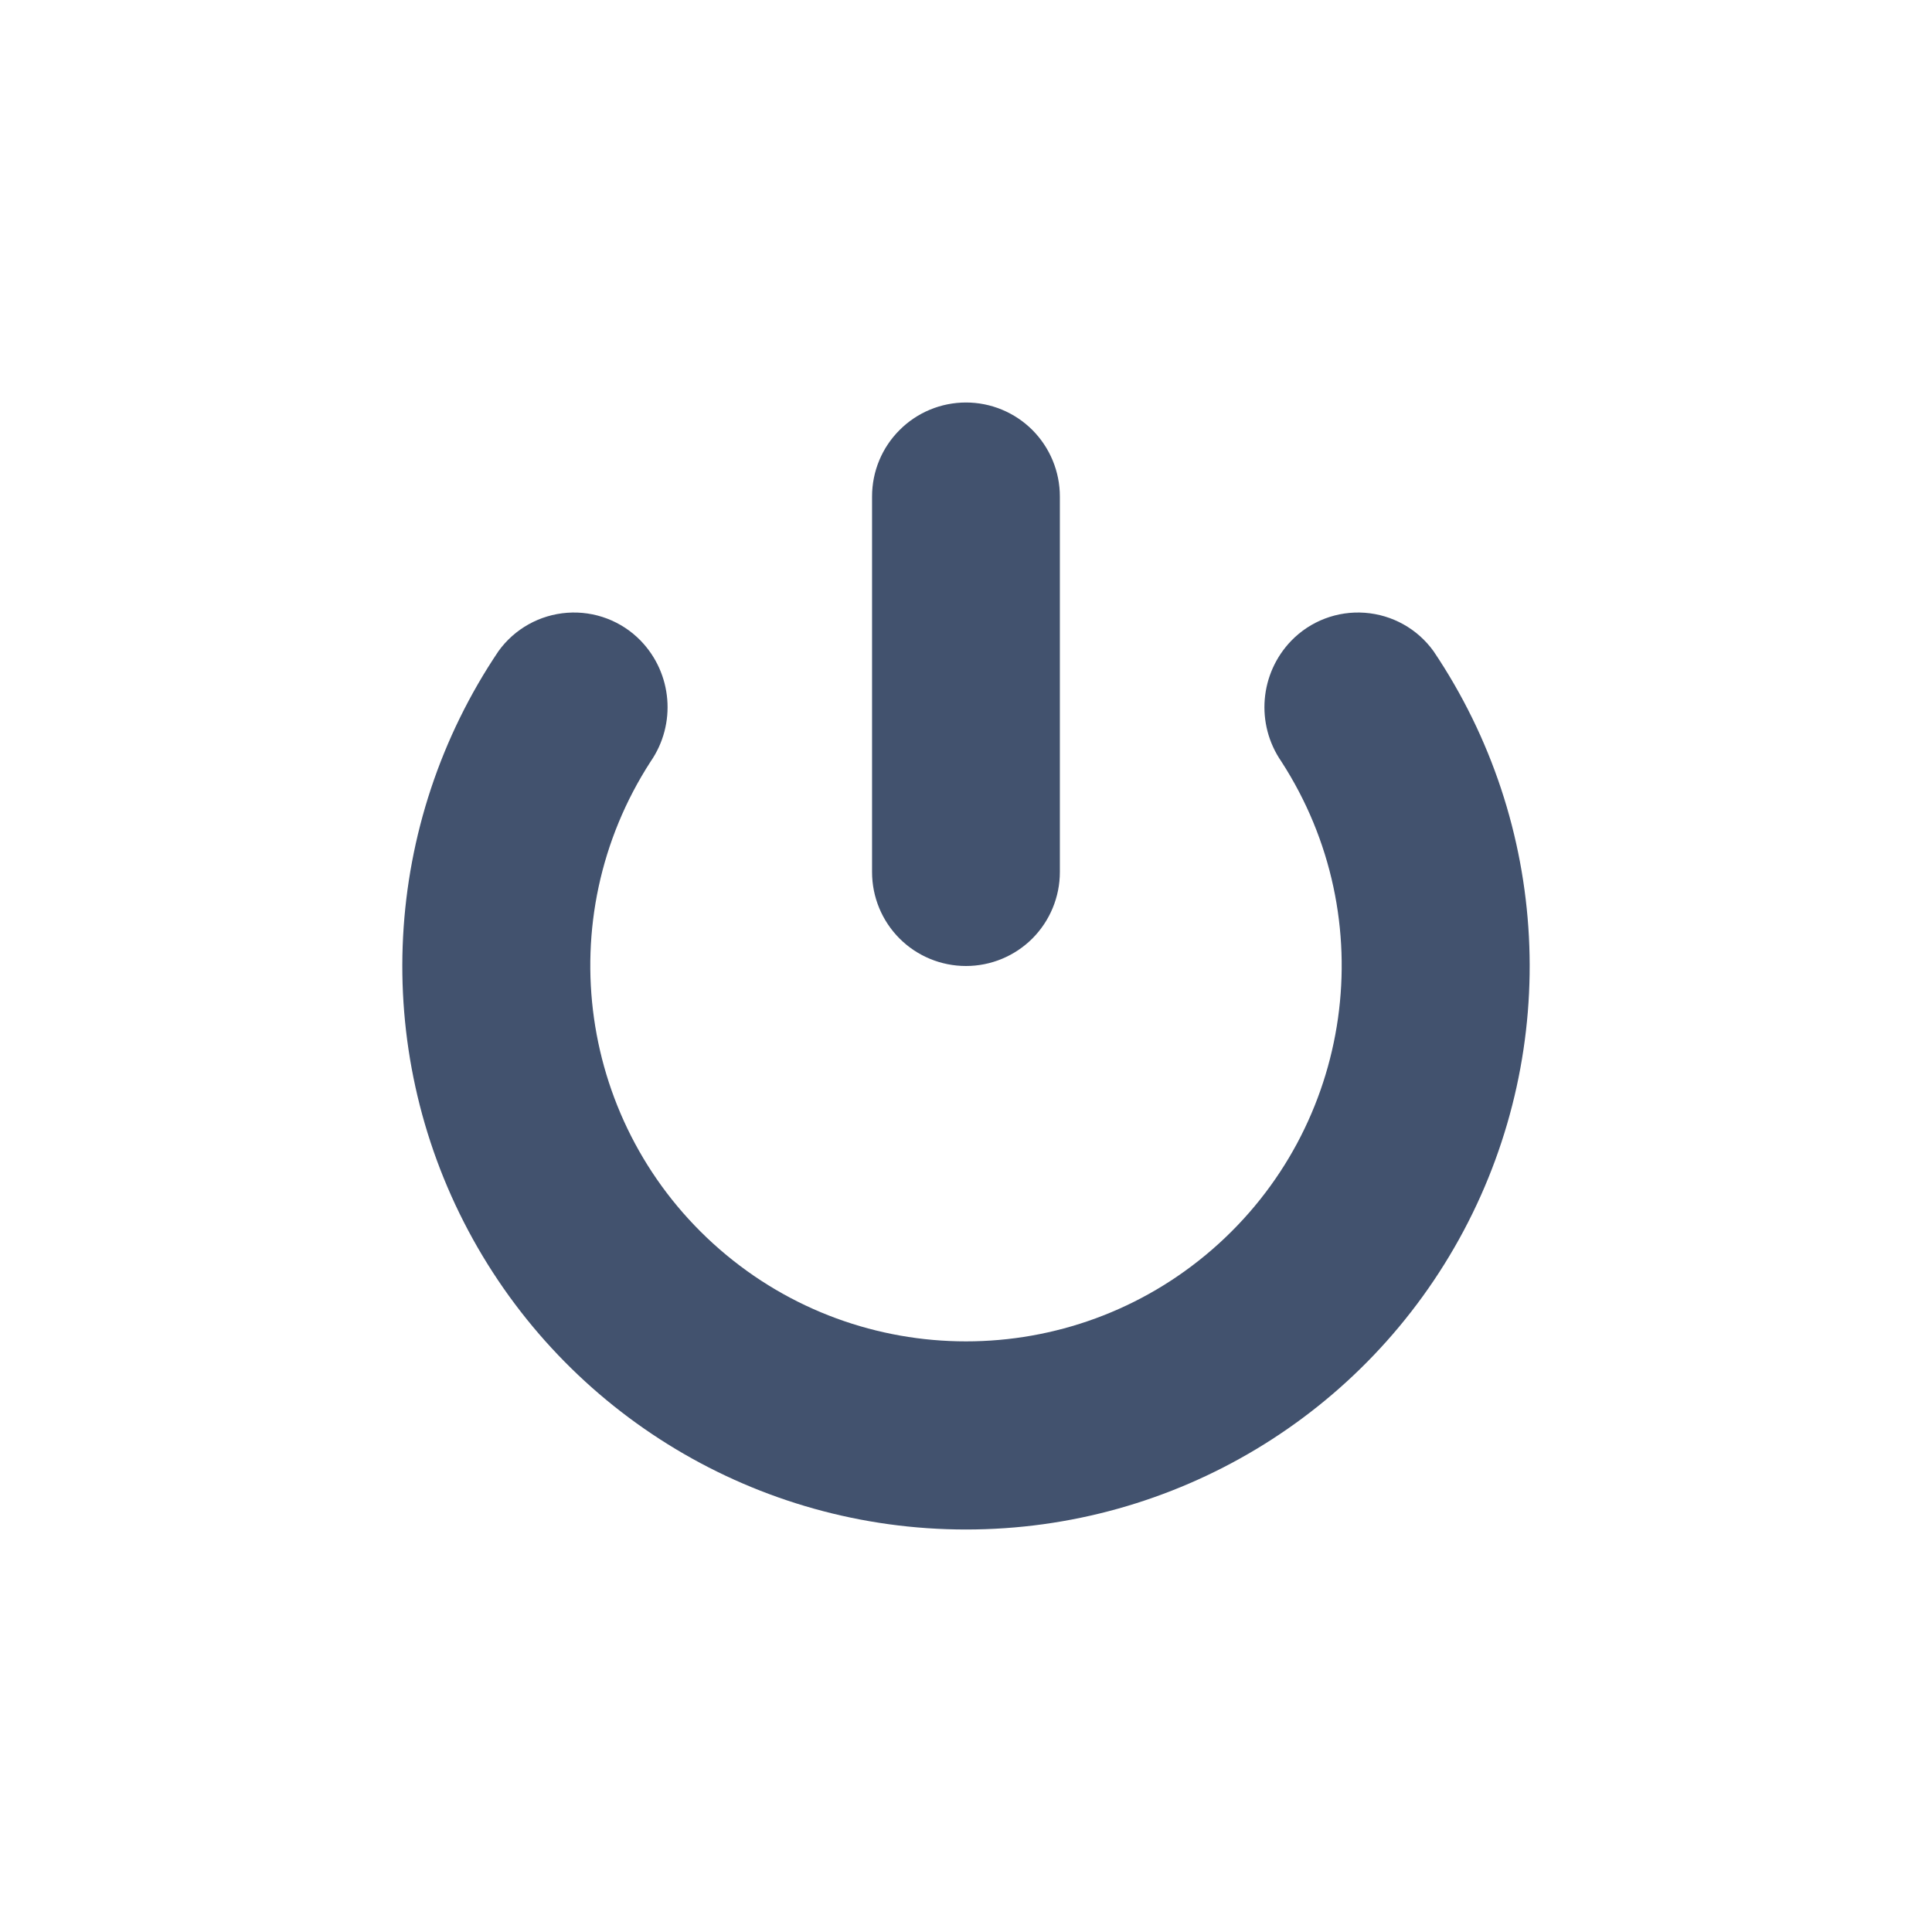 <svg width="24" height="24" viewBox="0 0 24 24" fill="none" xmlns="http://www.w3.org/2000/svg">
<path fill-rule="evenodd" clip-rule="evenodd" d="M12 19C9.412 19.001 7.034 17.573 5.818 15.289C4.602 13.004 4.747 10.234 6.193 8.088C6.393 7.811 6.705 7.637 7.046 7.612C7.387 7.587 7.721 7.714 7.959 7.959C8.352 8.366 8.404 8.993 8.083 9.459C6.819 11.411 7.184 13.995 8.94 15.52C10.695 17.044 13.305 17.044 15.06 15.52C16.816 13.995 17.181 11.411 15.917 9.459C15.596 8.993 15.648 8.366 16.041 7.959C16.279 7.714 16.613 7.587 16.954 7.612C17.295 7.637 17.607 7.811 17.807 8.088C19.253 10.234 19.398 13.004 18.182 15.289C16.966 17.573 14.588 19.001 12 19ZM12 12C11.69 12 11.393 11.877 11.175 11.659C10.956 11.44 10.833 11.143 10.833 10.833V6.167C10.833 5.857 10.956 5.56 11.175 5.342C11.393 5.123 11.69 5 12 5C12.309 5 12.606 5.123 12.825 5.342C13.043 5.561 13.166 5.858 13.166 6.167V10.833C13.166 11.142 13.043 11.439 12.825 11.658C12.606 11.877 12.309 12 12 12Z" fill="#42526E"/>
</svg>
